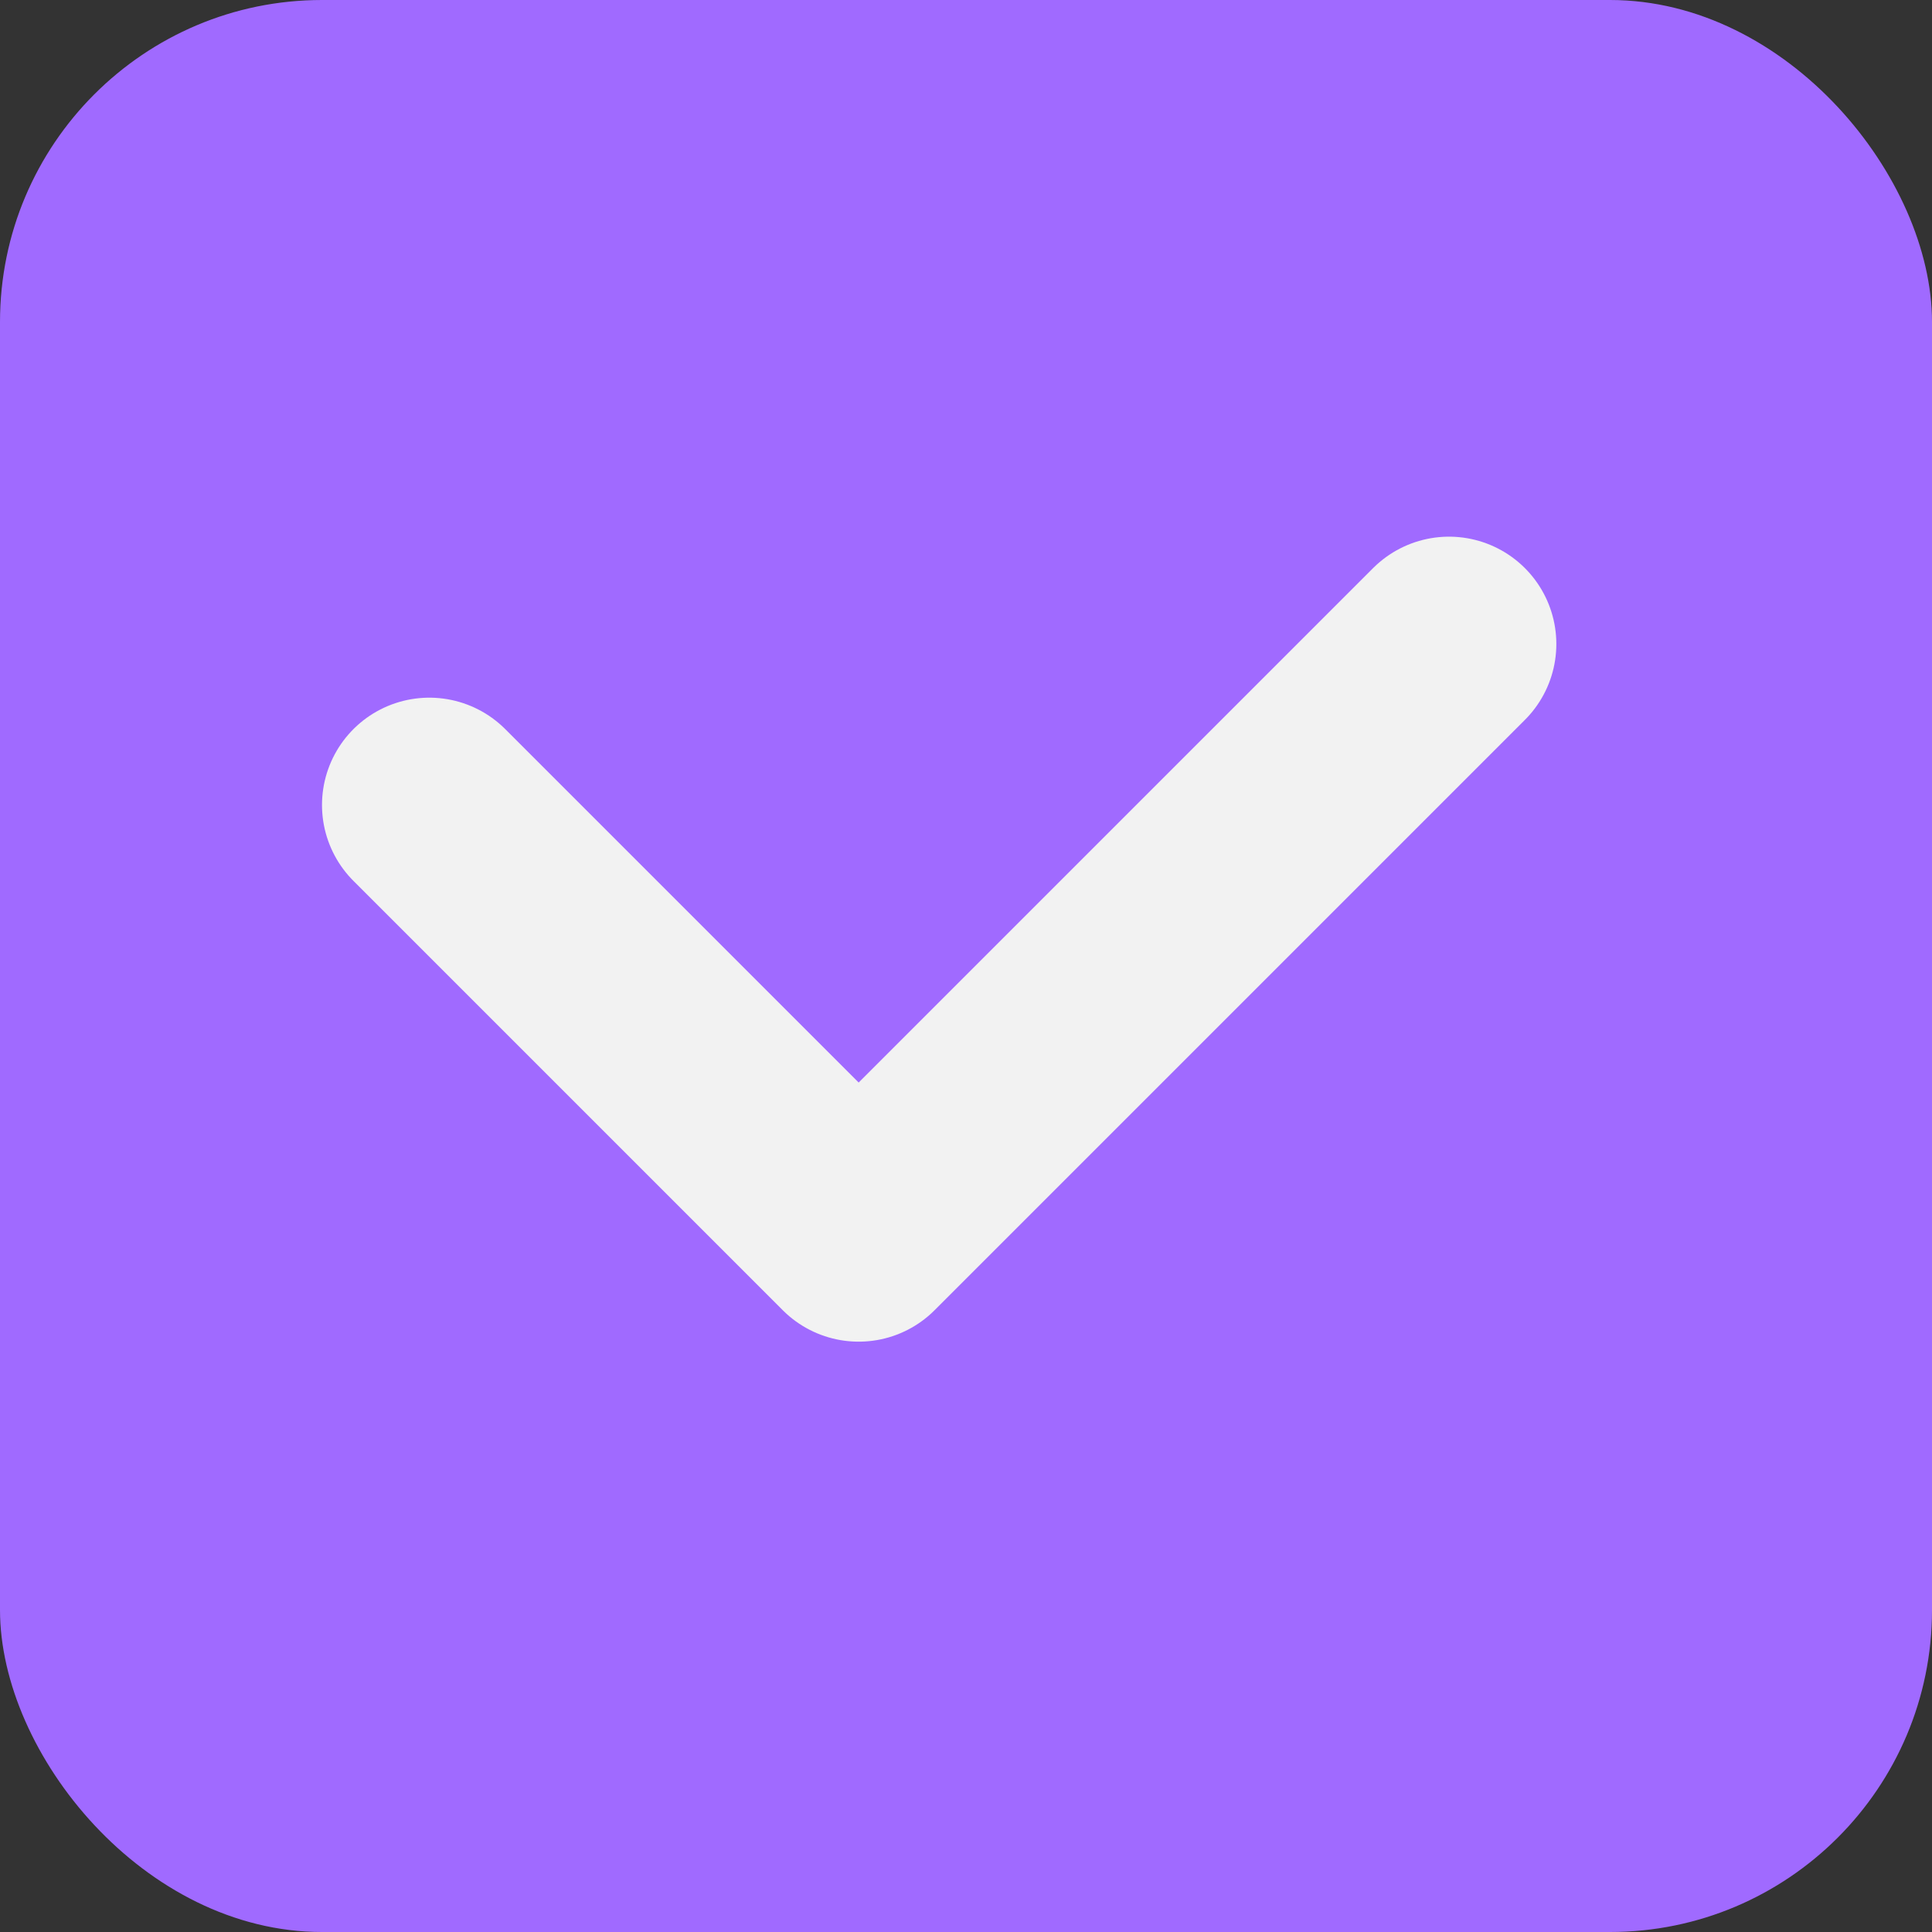 <svg width="18" height="18" viewBox="0 0 18 18" fill="none" xmlns="http://www.w3.org/2000/svg">
<rect x="0" y="0" width="18" height="18" fill="#333333" stroke="none"/>
<rect width="18" height="18" rx="3" fill="#A06AFF"/>
<path d="M4 7.5L8 11.5L13.5 6" stroke="#F2F2F2" stroke-width="2" stroke-linecap="round" stroke-linejoin="round"/>
</svg>
